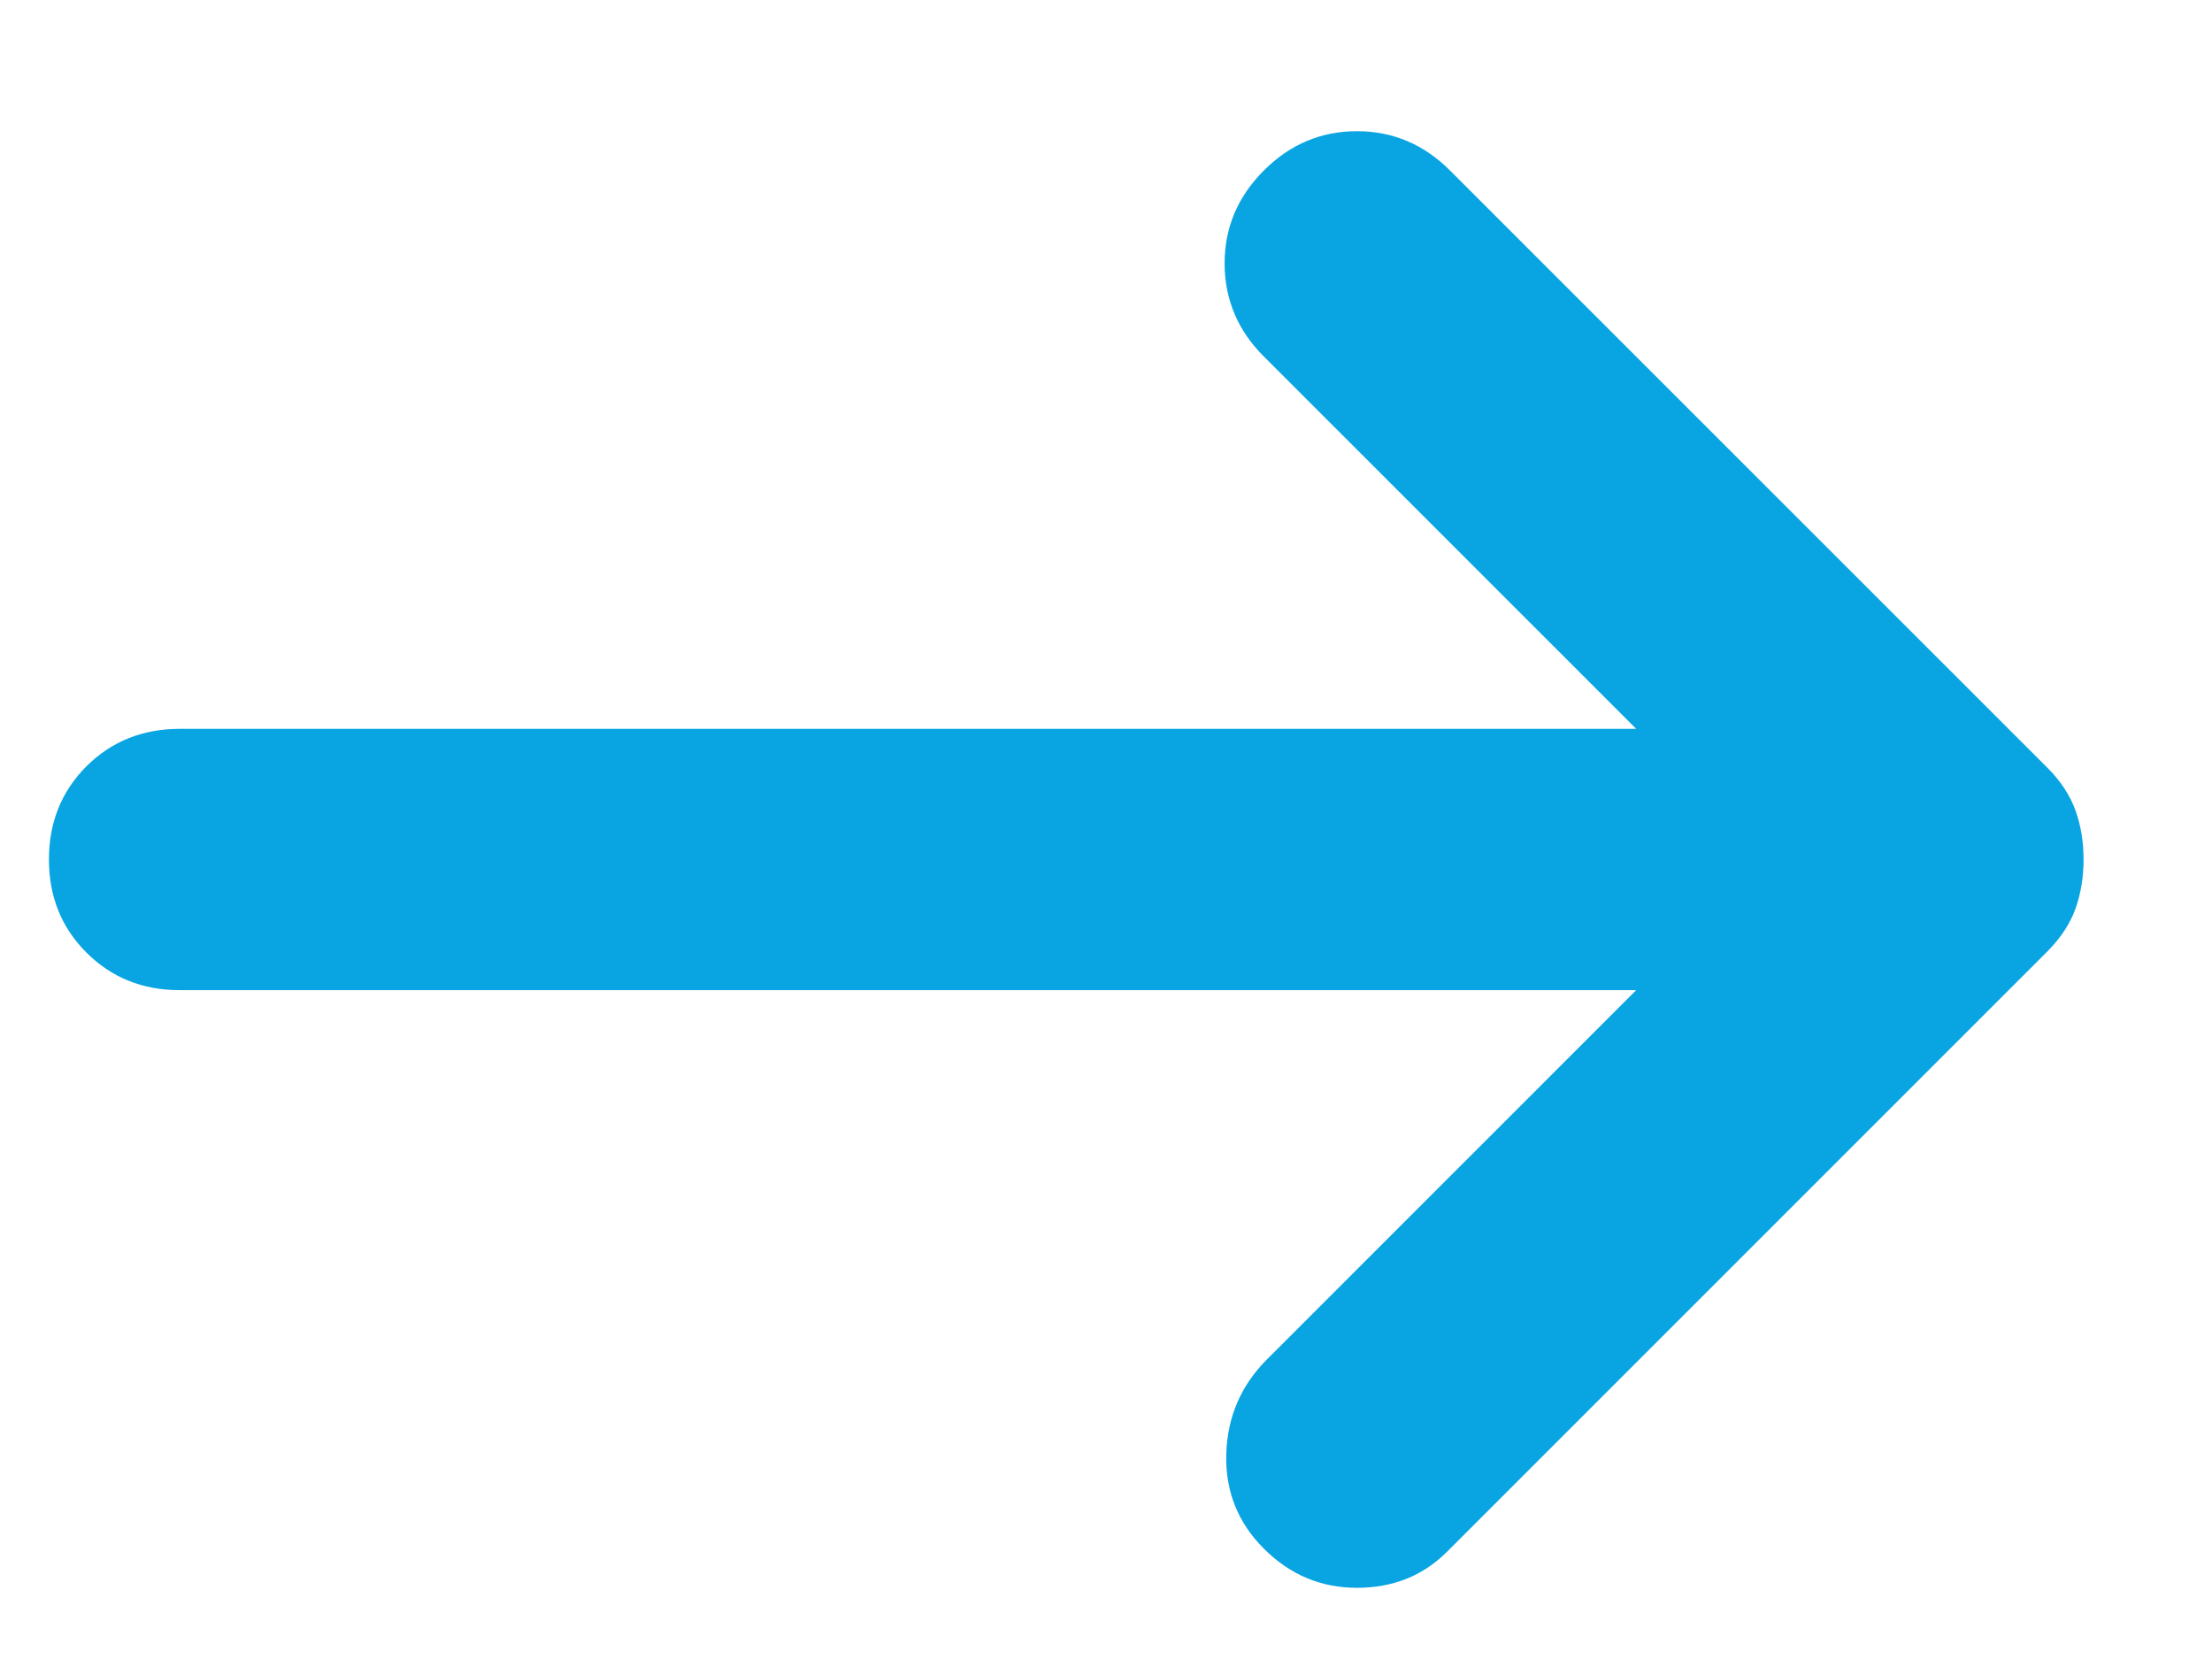 <svg width="16" height="12" viewBox="0 0 16 12" fill="none" xmlns="http://www.w3.org/2000/svg">
<path d="M9.142 11.202C8.953 11.013 8.862 10.784 8.87 10.517C8.878 10.249 8.976 10.021 9.165 9.832L11.835 7.162H1.299C1.031 7.162 0.806 7.071 0.625 6.89C0.444 6.709 0.354 6.485 0.354 6.217C0.354 5.949 0.444 5.725 0.625 5.543C0.806 5.363 1.031 5.272 1.299 5.272H11.835L9.142 2.579C8.953 2.39 8.858 2.166 8.858 1.905C8.858 1.646 8.953 1.422 9.142 1.233C9.331 1.044 9.555 0.949 9.815 0.949C10.075 0.949 10.299 1.044 10.488 1.233L14.812 5.556C14.906 5.65 14.973 5.753 15.013 5.863C15.052 5.973 15.071 6.091 15.071 6.217C15.071 6.343 15.052 6.461 15.013 6.572C14.973 6.682 14.906 6.784 14.812 6.879L10.465 11.226C10.291 11.399 10.075 11.485 9.815 11.485C9.555 11.485 9.331 11.391 9.142 11.202Z" fill="#08A5E2"/>
</svg>
